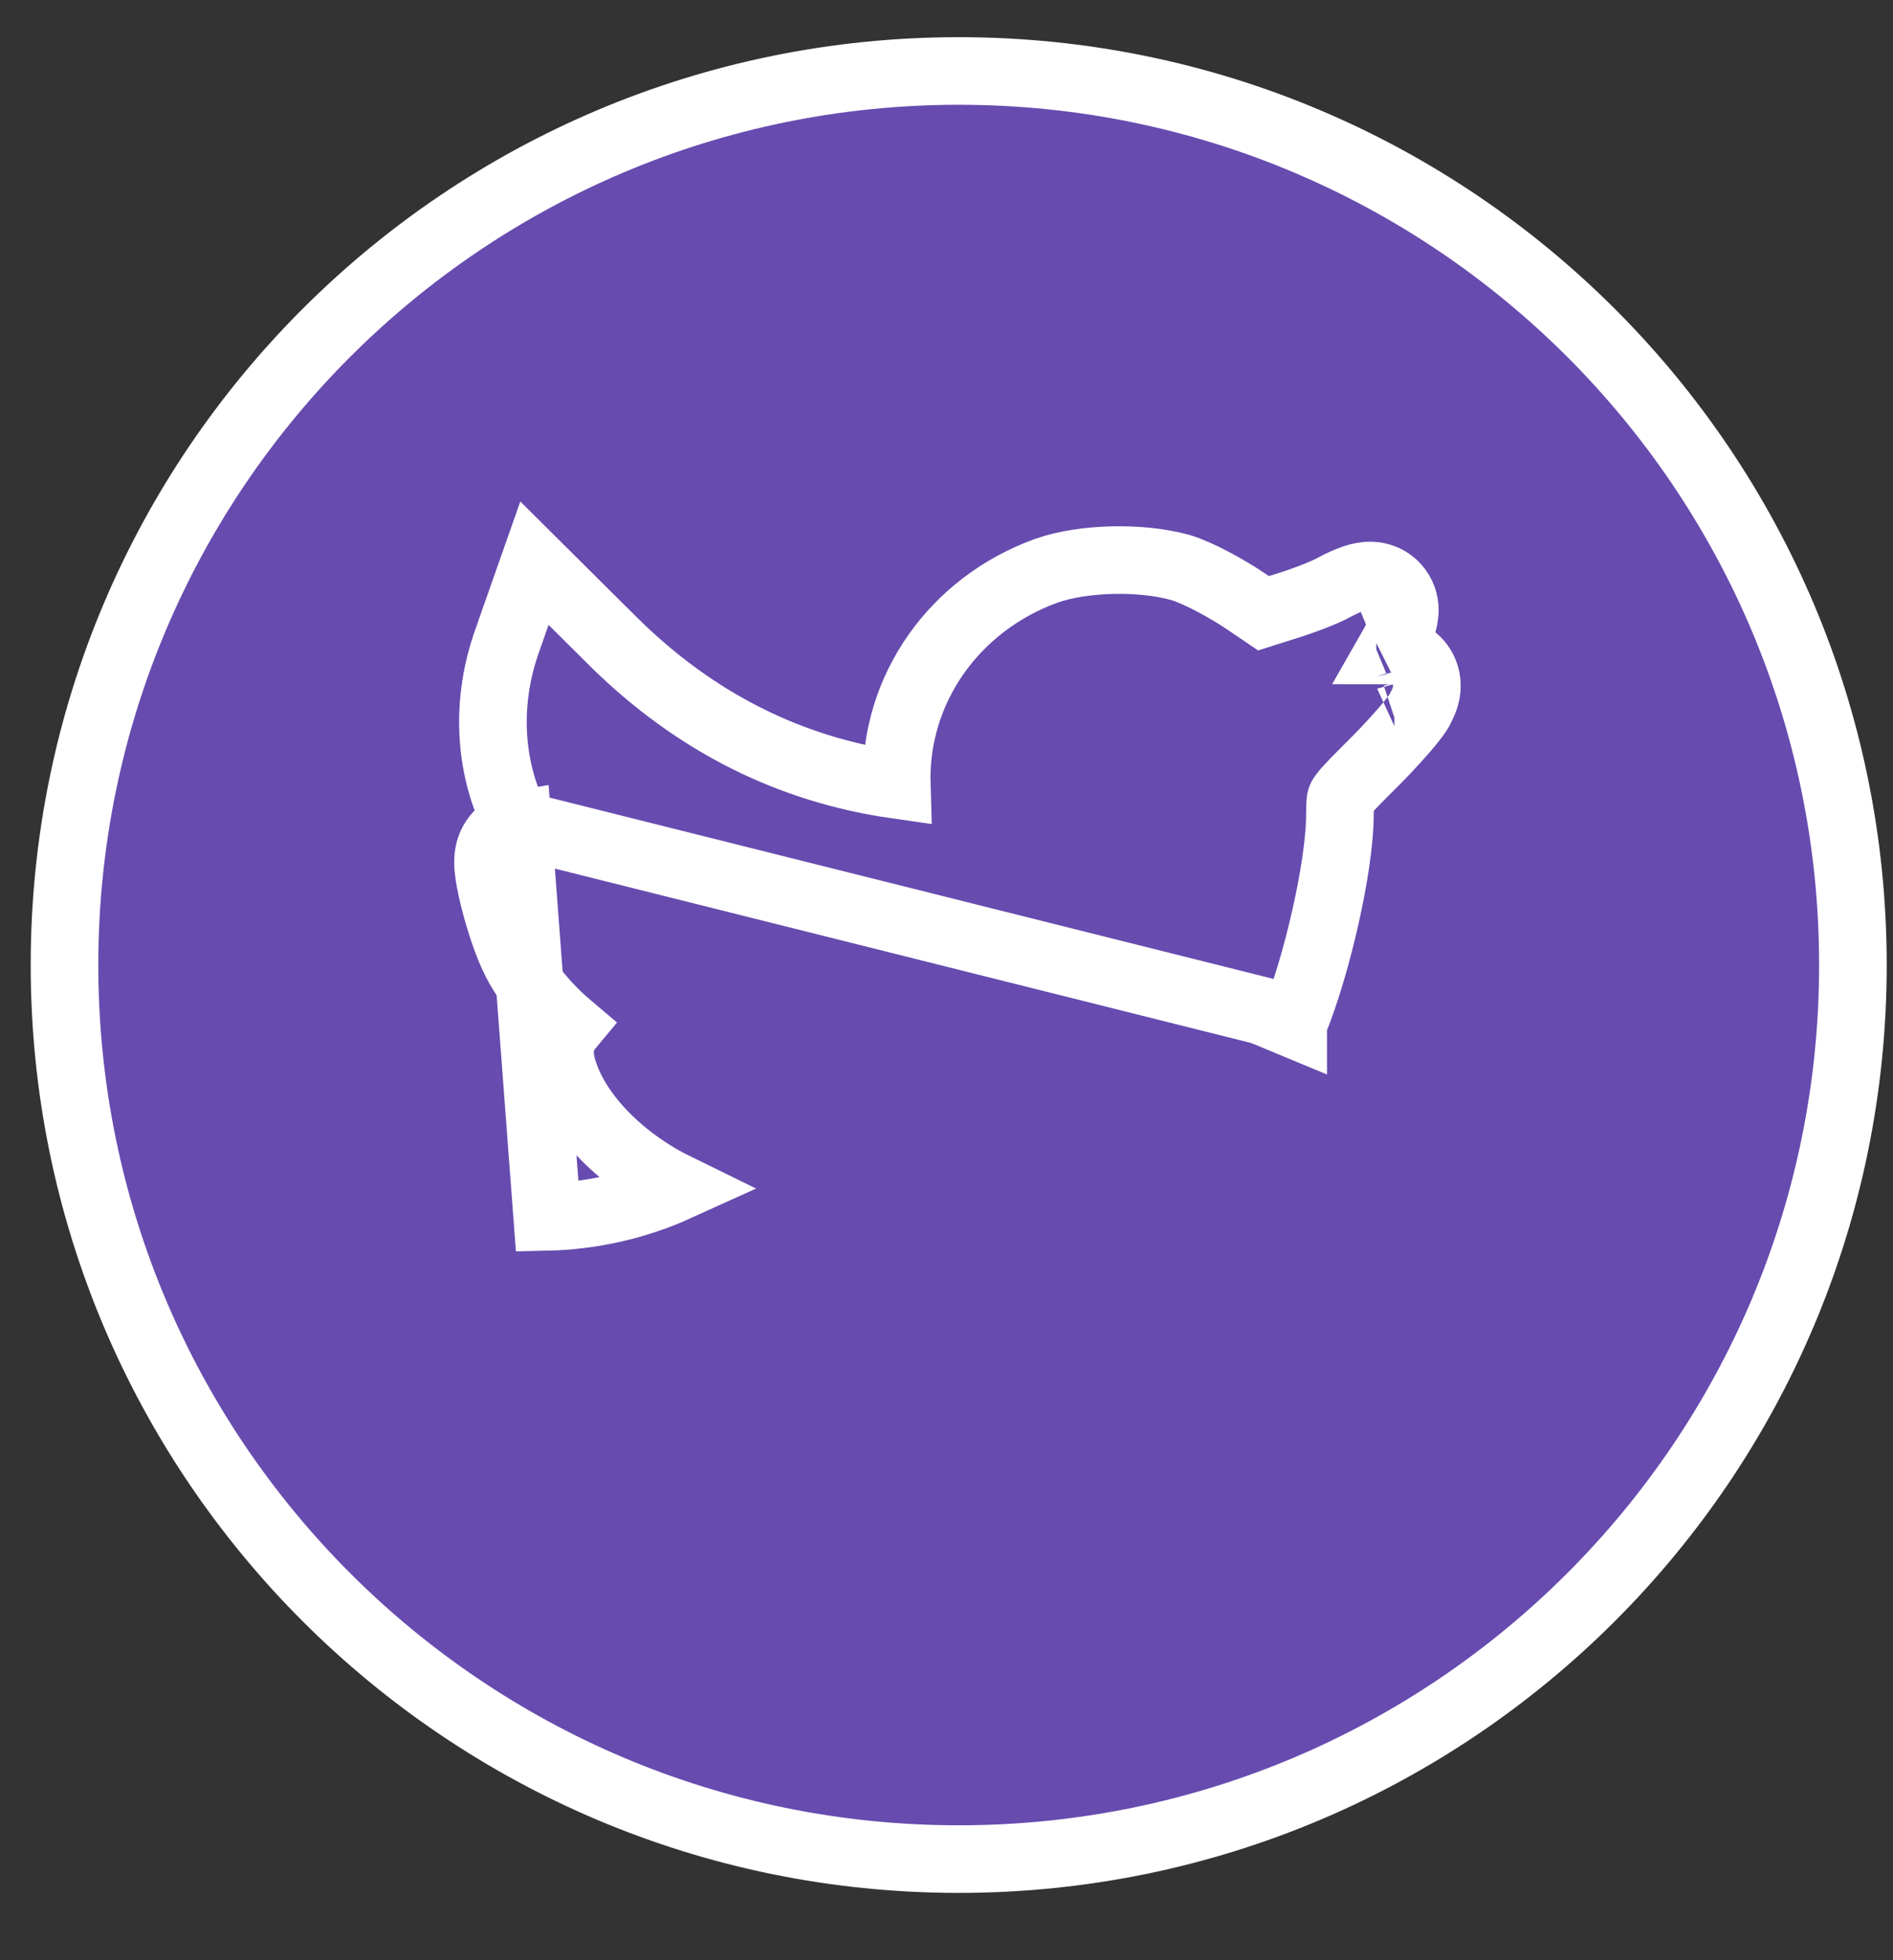 <svg width="28" height="29" viewBox="0 0 28 29" fill="none" xmlns="http://www.w3.org/2000/svg">
<rect x="0" y="0" width="28" height="29" fill="#333333" stroke="none"/>
<path d="M7.657 12.197C7.242 11.404 7.177 10.45 7.477 9.552L7.479 9.545L7.479 9.545L7.642 9.08L7.905 8.332L8.467 8.891L9.098 9.518C9.098 9.519 9.099 9.519 9.099 9.519C10.291 10.687 11.679 11.386 13.264 11.612C13.222 10.198 14.115 8.939 15.471 8.446L15.476 8.444L15.476 8.444C15.763 8.343 16.117 8.295 16.452 8.287C16.789 8.279 17.15 8.31 17.456 8.395L17.467 8.398L17.467 8.398C17.729 8.478 18.142 8.704 18.418 8.889L18.419 8.89L18.689 9.073L18.976 8.982L18.982 8.98L18.982 8.98C19.261 8.896 19.603 8.763 19.727 8.693L19.736 8.688L19.736 8.688C19.835 8.635 19.936 8.589 20.024 8.559C20.063 8.546 20.127 8.526 20.198 8.518C20.225 8.515 20.314 8.505 20.418 8.536C20.475 8.554 20.569 8.593 20.65 8.684C20.74 8.785 20.779 8.908 20.779 9.022C20.779 9.12 20.756 9.205 20.739 9.256C20.72 9.314 20.696 9.371 20.672 9.423C20.642 9.487 20.606 9.554 20.567 9.622C20.577 9.622 20.588 9.623 20.599 9.623C20.666 9.626 20.866 9.648 21.005 9.836C21.138 10.018 21.105 10.209 21.093 10.263C21.079 10.331 21.054 10.387 21.042 10.412C21.029 10.442 21.013 10.472 21.001 10.494L20.995 10.507L20.988 10.519C20.93 10.616 20.806 10.762 20.692 10.889C20.564 11.033 20.403 11.203 20.237 11.366C19.95 11.65 19.872 11.742 19.84 11.8C19.84 11.8 19.839 11.801 19.839 11.802C19.831 11.815 19.819 11.835 19.819 12.047C19.819 12.447 19.728 13.022 19.603 13.574C19.477 14.133 19.306 14.717 19.128 15.146C19.128 15.146 19.128 15.146 19.128 15.147L18.666 14.955L7.657 12.197ZM7.657 12.197C7.597 12.207 7.449 12.245 7.338 12.385C7.257 12.487 7.236 12.591 7.23 12.624C7.219 12.679 7.218 12.729 7.218 12.761C7.219 12.827 7.227 12.896 7.236 12.955C7.255 13.076 7.287 13.222 7.326 13.368C7.4 13.65 7.514 14 7.632 14.225C7.813 14.576 8.094 14.909 8.425 15.189C8.415 15.201 8.404 15.214 8.394 15.228C8.318 15.331 8.291 15.441 8.285 15.527C8.276 15.652 8.311 15.772 8.322 15.811C8.323 15.814 8.324 15.816 8.324 15.818L8.324 15.818L8.327 15.828C8.459 16.261 8.766 16.659 9.127 16.978C9.384 17.206 9.686 17.408 10.011 17.567C9.416 17.837 8.755 17.988 8.094 18.003L7.657 12.197ZM20.626 10.618C20.629 10.617 20.628 10.618 20.625 10.618L20.626 10.618ZM20.357 9.503C20.357 9.503 20.355 9.503 20.353 9.504C20.356 9.503 20.357 9.503 20.357 9.503ZM19.788 8.947C19.788 8.947 19.788 8.948 19.788 8.948L19.789 8.944C19.789 8.945 19.788 8.946 19.788 8.947ZM0.954 14.277C0.954 6.972 6.876 1.05 14.181 1.05C21.486 1.05 27.407 6.972 27.407 14.277C27.407 21.582 21.486 27.504 14.181 27.504C6.876 27.504 0.954 21.582 0.954 14.277Z" fill="#674BAF" stroke="white"/>
</svg>
